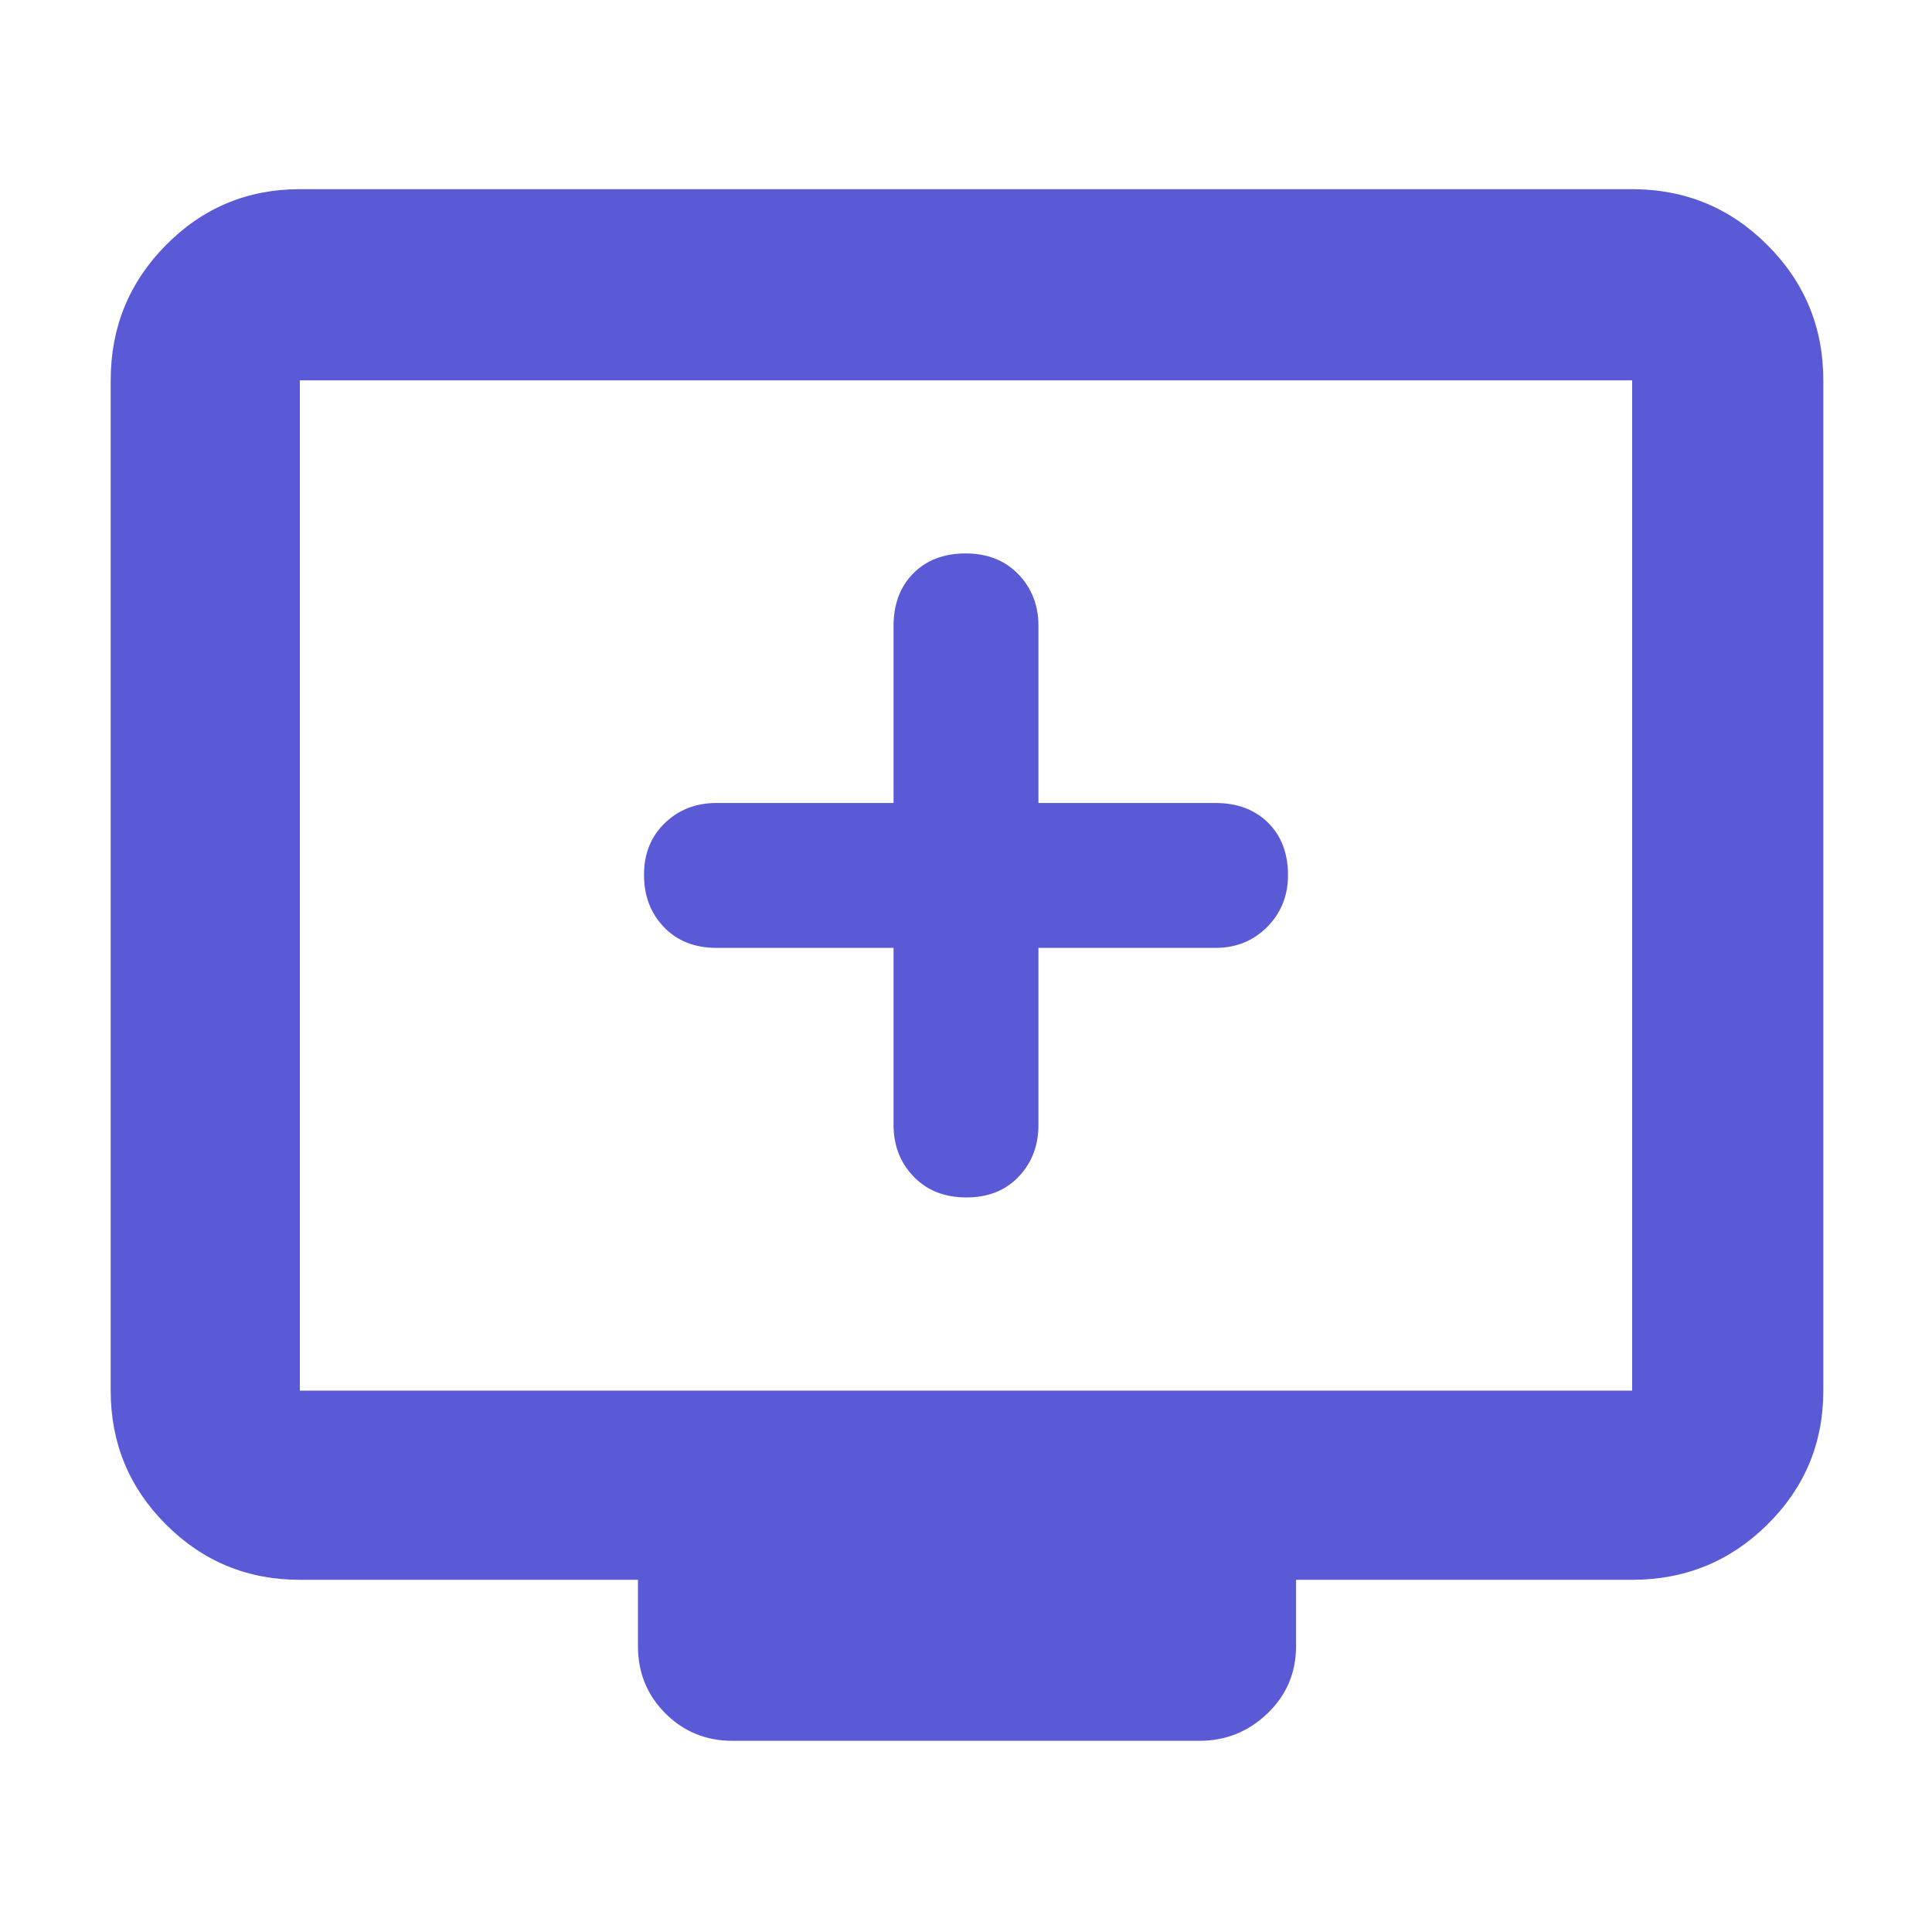<svg xmlns="http://www.w3.org/2000/svg" height="48" viewBox="0 -960 960 960" width="48"><path fill="rgb(90, 90, 215)" d="M444-489v88q0 15.3 9.98 25.65 9.97 10.35 26.2 10.35 16.22 0 26.02-10.35T516-401v-88h88q15.3 0 25.65-10.4Q640-509.8 640-525.18q0-16.22-9.92-26.02-9.93-9.8-26.08-9.8h-88v-88q0-15.3-9.98-25.65-9.97-10.35-26.2-10.35-16.22 0-26.02 9.92-9.8 9.93-9.8 26.08v88h-88q-15.3 0-25.65 9.98-10.35 9.97-10.35 25.7 0 15.72 9.92 26.02Q339.85-489 356-489h88ZM149-175q-39.05 0-66.53-27.48Q55-229.95 55-269v-502q0-39.46 27.47-67.23Q109.95-866 149-866h662q39.46 0 67.23 27.77Q906-810.46 906-771v502q0 39.05-27.77 66.52Q850.46-175 811-175H644v33q0 19.75-14.19 33.37Q615.63-95 596-95H364q-19.75 0-33.37-13.63Q317-122.25 317-142v-33H149Zm0-94h662v-502H149v502Zm0 0v-502 502Z"/></svg>